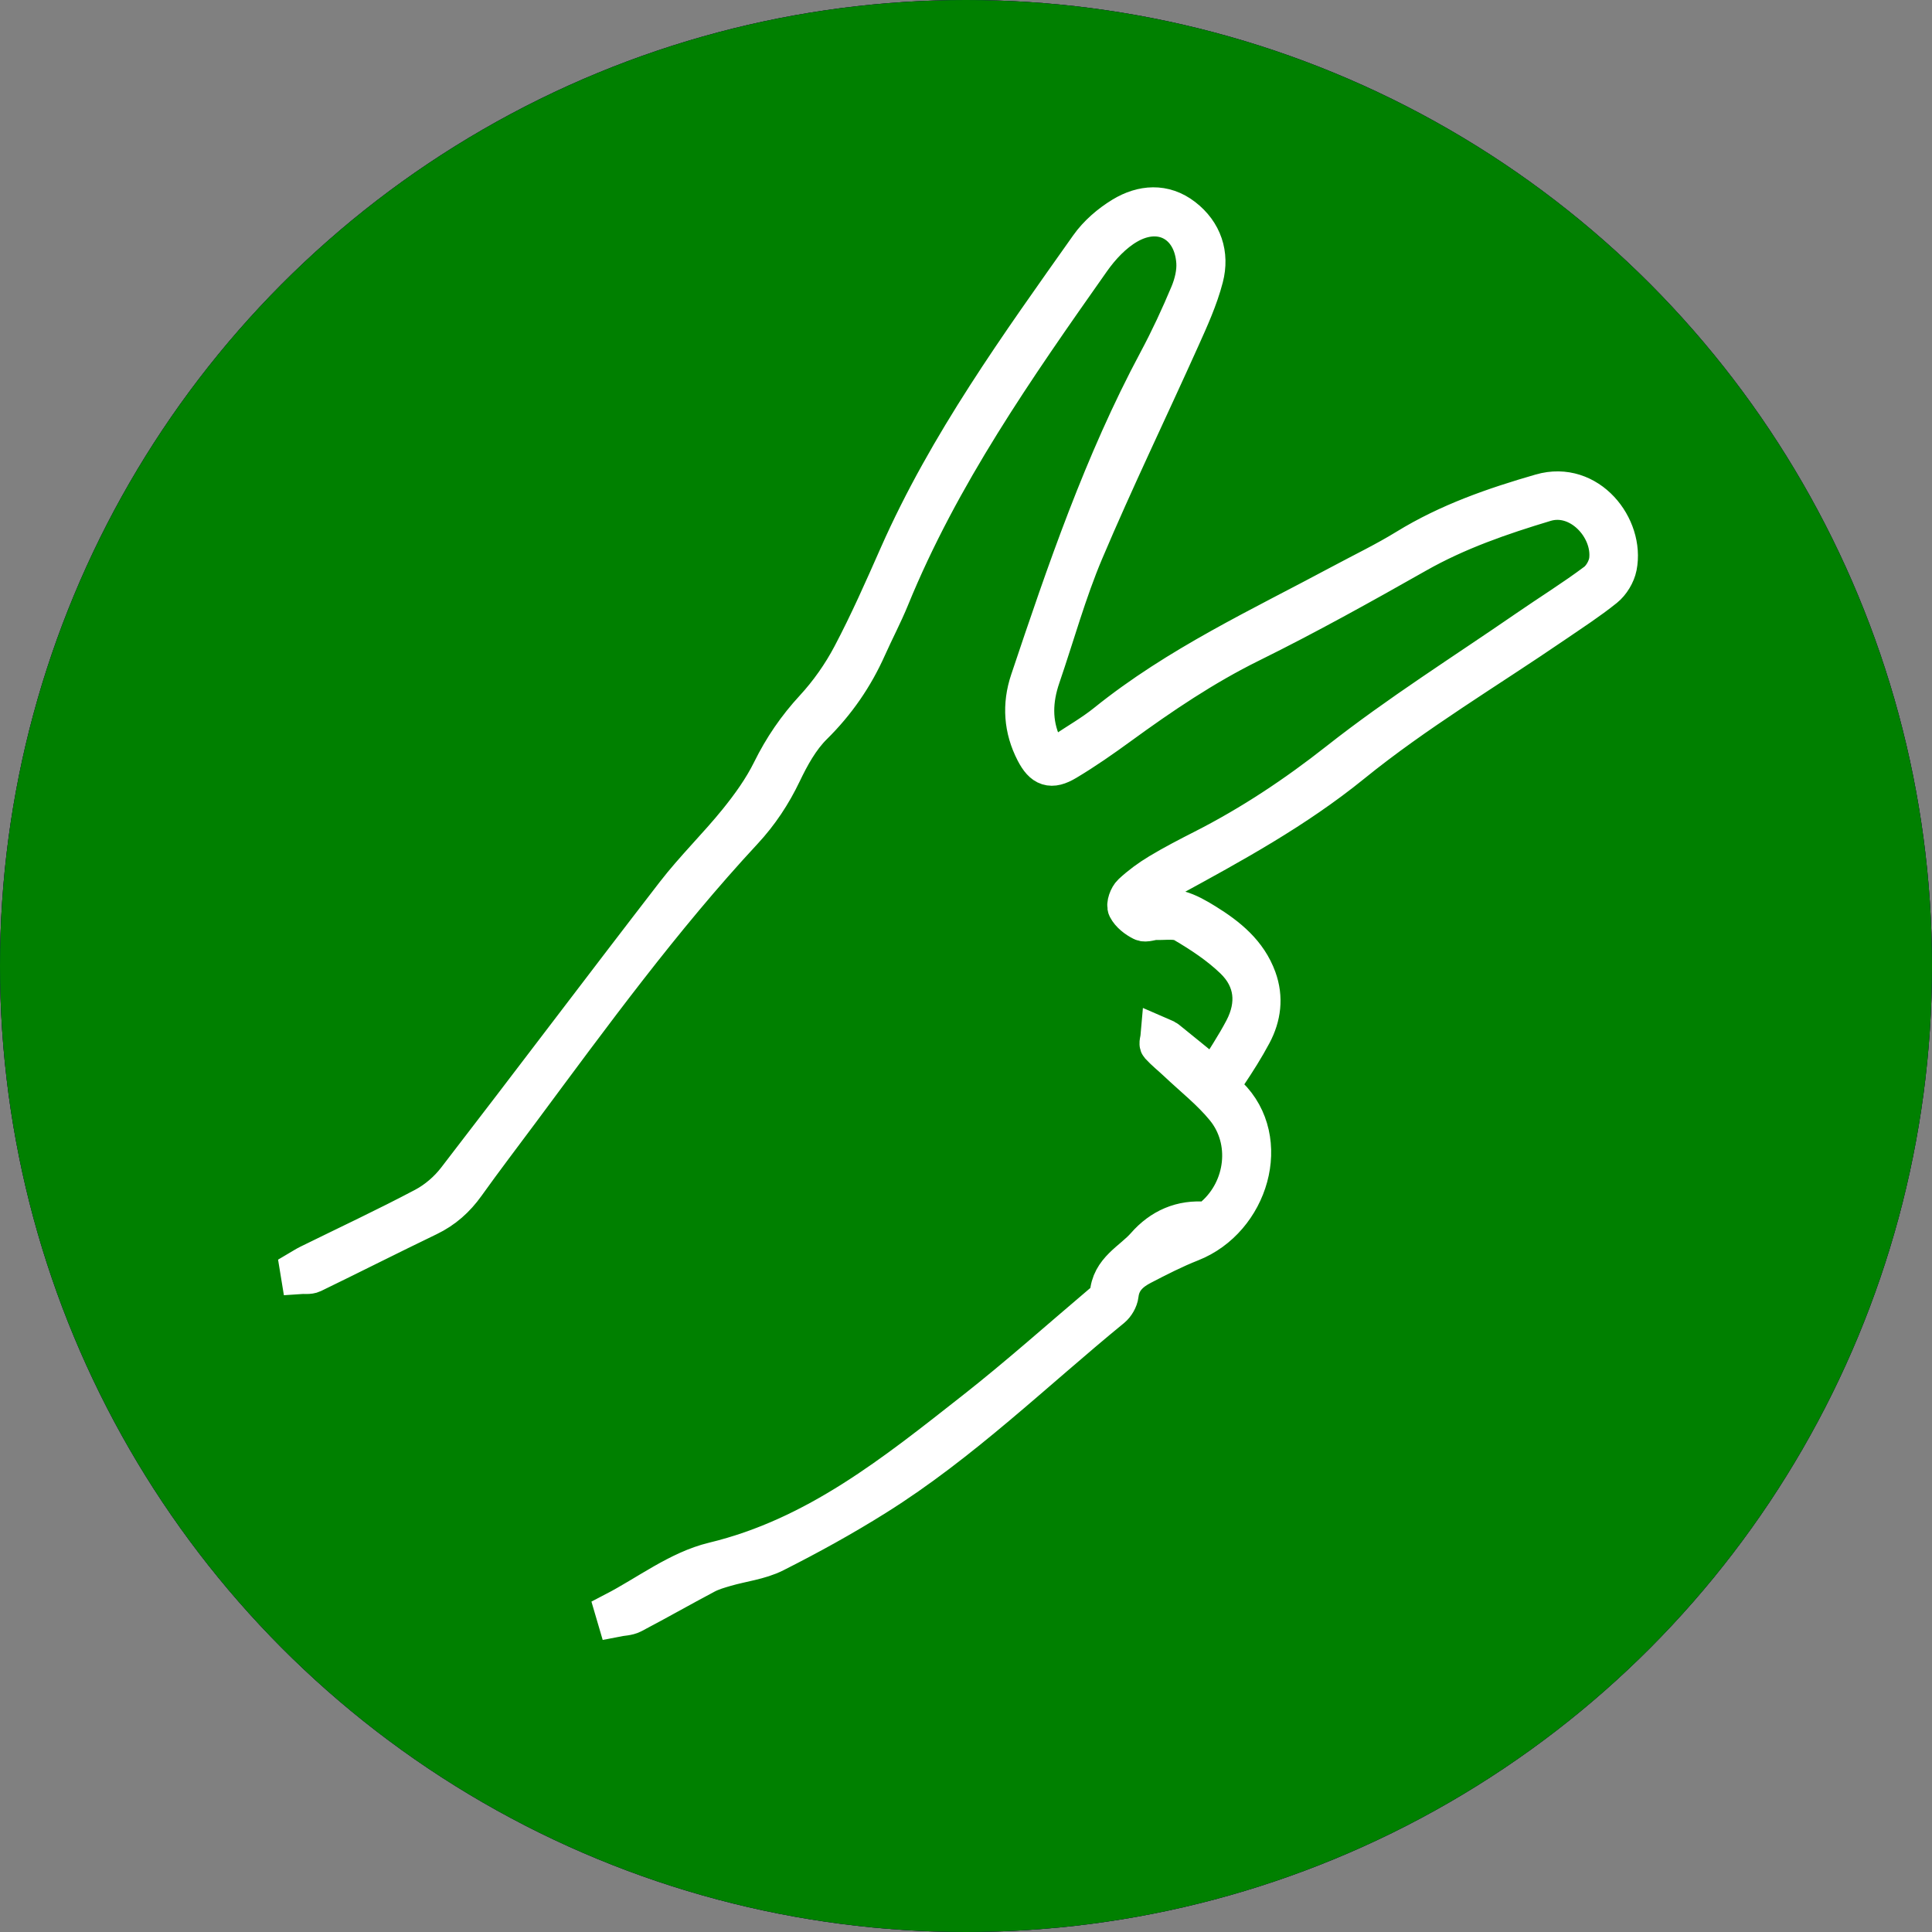 <?xml version="1.0" encoding="utf-8"?>
<svg viewBox="0 0 124 124" xmlns="http://www.w3.org/2000/svg">
  <rect x="0" y="0" width="124" height="124" fill="#808080" stroke="none"/>
  <g id="svg-rock" style="">
    <title>Rock Hand</title>
    <circle fill="#800000" cx="62" cy="62" r="62"/>
    <path d="M 35.285 106.183 C 35.315 106.317 35.345 106.452 35.375 106.586 C 35.714 106.498 36.103 106.489 36.384 106.311 C 40.523 103.675 44.742 101.208 49.351 99.449 C 52.662 98.184 56.017 97.031 59.042 95.08 C 61.143 93.725 63.372 92.533 65.641 91.479 C 68.851 89.988 71.748 88.096 74.217 85.566 C 77.933 81.758 82.023 78.398 86.326 75.279 C 87.935 74.113 89.433 72.79 90.943 71.492 C 91.296 71.19 91.489 70.703 91.753 70.299 C 92.345 69.39 92.774 68.298 93.558 67.607 C 95.368 66.008 95.788 64.11 95.317 61.878 C 94.924 60.023 94.482 58.176 94.133 56.313 C 93.628 53.608 92.884 51.002 91.237 48.746 C 90.676 47.977 90.382 47.191 90.387 46.209 C 90.392 45.575 90.114 44.887 89.798 44.312 C 88.288 41.558 86.448 39.033 84.22 36.815 C 83.782 36.378 83.748 36.036 83.848 35.468 C 84.008 34.556 84.304 33.492 83.996 32.707 C 82.993 30.146 81.278 28.229 78.39 27.657 C 75.403 27.066 72.415 27.232 69.417 27.508 C 69.049 27.542 68.579 27.516 68.301 27.316 C 67.22 26.54 66.046 26.51 64.873 26.867 C 62.127 27.701 59.769 29.217 57.706 31.199 C 57.51 31.388 57.315 31.606 57.197 31.847 C 55.759 34.788 53.478 37.087 51.331 39.474 C 47.685 43.525 45.228 48.168 43.998 53.475 C 43.307 56.457 42.59 59.433 41.844 62.402 C 41.629 63.256 41.447 64.197 40.951 64.885 C 38.81 67.865 36.094 70.129 32.475 71.143 C 30.651 71.655 28.779 72.048 27.017 72.725 C 22.875 74.316 18.784 76.038 14.682 77.732 C 14.465 77.822 14.34 78.135 14.172 78.344 C 14.252 78.417 14.331 78.49 14.41 78.562 C 14.689 78.455 14.972 78.355 15.247 78.24 C 17.93 77.116 20.585 75.924 23.298 74.882 C 25.95 73.864 28.605 72.762 31.358 72.126 C 35.233 71.231 38.24 69.151 40.742 66.225 C 41.394 65.461 41.876 64.472 42.18 63.506 C 42.732 61.759 43.079 59.947 43.534 58.168 C 44.231 55.442 44.801 52.673 45.69 50.011 C 47.141 45.671 49.754 42.02 52.856 38.679 C 54.249 37.18 55.712 35.649 56.685 33.879 C 58.592 30.409 61.66 28.675 65.167 27.447 C 66.121 27.113 67.076 27.237 67.974 27.843 C 68.339 28.09 68.878 28.188 69.333 28.175 C 71.444 28.119 73.556 27.888 75.662 27.933 C 78.6 27.996 81.164 28.854 82.828 31.612 C 83.73 33.108 83.707 34.464 83.004 35.974 C 81.701 35.448 80.355 35.14 79.384 33.945 C 78.963 33.425 78.065 33.066 77.368 33.042 C 75.88 32.99 74.383 33.196 72.89 33.312 C 72.31 33.357 71.734 33.441 71.156 33.506 C 71.151 33.618 71.147 33.73 71.142 33.842 C 71.49 33.889 71.842 33.999 72.183 33.97 C 73.525 33.851 74.861 33.669 76.203 33.546 C 77.778 33.402 79.013 33.984 79.853 35.355 C 80.19 35.903 80.547 36.438 80.915 36.965 C 81.177 37.341 81.441 37.726 81.768 38.041 C 81.918 38.186 82.221 38.171 82.455 38.229 C 82.373 38.032 82.323 37.813 82.204 37.641 C 81.843 37.119 81.455 36.614 81.077 36.102 C 81.145 36.026 81.214 35.949 81.282 35.873 C 82.106 36.314 83.086 36.597 83.725 37.226 C 86.01 39.469 87.89 42.046 89.377 44.888 C 89.639 45.388 89.69 45.997 89.839 46.556 C 89.713 46.625 89.587 46.696 89.462 46.765 C 88.778 45.944 87.945 45.203 87.446 44.284 C 86.691 42.891 85.649 42.113 84.105 41.861 C 82.873 41.659 81.661 41.334 80.437 41.075 C 80.334 41.053 80.215 41.11 79.814 41.185 C 80.227 41.494 80.431 41.752 80.683 41.814 C 81.632 42.046 82.589 42.293 83.558 42.389 C 85.289 42.56 86.458 43.377 87.1 45.007 C 87.424 45.83 87.841 46.62 88.261 47.402 C 88.413 47.685 88.695 47.899 88.916 48.145 C 89.001 48.093 89.086 48.041 89.17 47.991 C 89.024 47.616 88.879 47.242 88.71 46.81 C 90.49 48.223 92.708 52.035 92.784 53.86 C 92.558 53.495 92.386 53.215 92.212 52.935 C 92.105 52.968 91.997 53.001 91.889 53.034 C 91.981 53.394 91.98 53.82 92.18 54.104 C 93.232 55.592 93.808 57.168 93.409 59.02 C 93.29 59.569 93.428 60.011 94.182 59.62 C 94.355 60.398 94.496 61.088 94.662 61.77 C 95.202 63.994 94.752 65.862 92.888 67.356 C 92.29 67.835 91.706 68.533 91.492 69.244 C 91.119 70.479 90.343 71.306 89.411 72.068 C 88.628 72.709 87.863 73.375 87.043 73.964 C 82.079 77.529 77.369 81.388 73.084 85.761 C 71.207 87.677 68.986 89.14 66.563 90.326 C 64.038 91.561 61.592 92.961 59.095 94.256 C 56.926 95.38 54.757 96.507 52.543 97.536 C 51.103 98.206 49.585 98.709 48.099 99.279 C 43.532 101.03 39.461 103.701 35.285 106.183 Z" style="stroke: rgb(255, 255, 255); stroke-width: 2.5px;"/>
  </g>
  <g id="svg-paper" style="">
    <title>Paper Hand</title>
    <circle fill="#000080" cx="62" cy="62" r="62"/>
    <path d="M 91.381 24.885 C 91.283 24.085 91.366 23.245 91.068 22.576 C 90.042 20.279 87.994 19.591 85.44 20.625 C 82.486 21.822 79.855 23.598 77.432 25.616 C 73.715 28.71 70.153 31.99 66.498 35.16 C 65.106 36.368 63.642 37.49 62.154 38.696 C 61.912 36.831 61.061 36.123 59.316 36.467 C 58.129 36.701 56.995 37.204 55.838 37.592 C 53.814 38.271 51.834 39.208 49.755 39.571 C 47.228 40.013 45.436 41.179 44.059 43.291 C 41.508 47.204 38.502 50.765 35.355 54.21 C 34.957 54.646 34.642 55.21 34.447 55.771 C 33.14 59.529 31.838 63.29 30.609 67.074 C 29.556 70.316 27.899 73.402 27.99 76.959 C 27.998 77.242 27.61 77.645 27.306 77.807 C 25.689 78.677 24.035 79.477 22.408 80.33 C 22.192 80.443 22.058 80.714 21.887 80.911 C 22.145 80.912 22.448 81.003 22.655 80.9 C 24.221 80.13 25.749 79.279 27.33 78.544 C 28.212 78.134 28.633 77.571 28.684 76.587 C 28.745 75.432 28.775 74.223 29.133 73.143 C 31.044 67.393 33.05 61.673 35.037 55.948 C 35.174 55.553 35.356 55.134 35.635 54.834 C 39.121 51.071 42.304 47.066 45.193 42.83 C 46.13 41.457 47.353 40.65 49.011 40.403 C 51.633 40.011 54.11 39.156 56.501 37.996 C 57.447 37.537 58.516 37.285 59.555 37.071 C 60.197 36.94 60.957 36.945 61.331 37.685 C 61.73 38.477 61.487 39.287 60.738 39.923 C 60.364 40.241 60.009 40.586 59.608 40.865 C 55.236 43.912 50.821 46.9 46.49 50.005 C 43.355 52.252 40.326 54.646 37.261 56.99 C 37.012 57.18 36.852 57.485 36.651 57.736 C 36.724 57.812 36.798 57.888 36.873 57.964 C 37.102 57.819 37.349 57.696 37.555 57.524 C 38.167 57.013 38.723 56.427 39.37 55.969 C 43.623 52.965 47.834 49.897 52.173 47.023 C 57.839 43.272 63.02 38.926 68.136 34.487 C 69.869 32.983 71.613 31.489 73.353 29.992 C 74.421 29.074 75.53 28.199 76.554 27.234 C 78.963 24.965 81.705 23.187 84.623 21.67 C 85.345 21.295 86.159 21.07 86.955 20.868 C 88.133 20.569 89.119 20.961 89.917 21.869 C 90.74 22.807 91.054 23.842 90.409 24.984 C 90.1 25.53 89.727 26.075 89.271 26.499 C 83.629 31.73 77.723 36.67 72.424 42.276 C 70.478 44.334 68.177 46.057 66.046 47.941 C 65.901 48.069 65.817 48.265 65.703 48.43 C 65.769 48.501 65.836 48.572 65.902 48.642 C 66.254 48.451 66.656 48.317 66.948 48.059 C 68.989 46.254 71.126 44.538 73.01 42.579 C 79.739 35.584 87.066 29.256 94.481 23.021 C 95.393 22.254 96.472 21.924 97.623 21.895 C 99.903 21.837 101.466 24.555 100.406 26.814 C 99.997 27.686 99.381 28.484 98.749 29.223 C 96.979 31.293 95.165 33.324 93.348 35.351 C 88.172 41.123 83.126 47.02 77.093 51.959 C 76.229 52.666 75.557 53.615 74.832 54.483 C 74.622 54.735 74.54 55.094 74.399 55.404 C 74.477 55.464 74.556 55.525 74.634 55.585 C 74.804 55.439 74.993 55.31 75.14 55.144 C 76.049 54.116 76.817 52.913 77.874 52.073 C 82.175 48.661 85.783 44.562 89.498 40.573 C 92.172 37.702 94.705 34.7 97.311 31.766 C 98.151 30.821 99.169 30.6 100.198 31.09 C 102.068 31.981 102.874 34.797 101.734 36.516 C 98.908 40.779 96.088 45.036 92.951 49.093 C 90.389 52.406 87.726 55.572 84.587 58.347 C 83.582 59.236 82.626 60.221 81.829 61.297 C 80.537 63.041 79.387 64.891 78.202 66.713 C 78.087 66.891 78.149 67.184 78.129 67.423 C 78.328 67.282 78.572 67.176 78.717 66.992 C 78.942 66.705 79.097 66.364 79.283 66.048 C 80.867 63.37 82.757 60.948 84.982 58.754 C 88.602 55.187 92.122 51.518 95.68 47.888 C 96.259 47.298 96.772 46.634 97.397 46.098 C 98.338 45.29 99.679 45.361 100.244 46.241 C 100.831 47.156 101.322 48.199 100.934 49.278 C 100.412 50.736 99.812 52.192 99.036 53.527 C 96.649 57.633 93.427 61.112 90.349 64.686 C 86.69 68.936 82.87 73.047 80.102 77.989 C 79.587 78.909 78.866 79.766 78.077 80.471 C 73.368 84.677 68.675 88.906 63.851 92.981 C 59.176 96.93 54.177 100.398 48.275 102.357 C 46.954 102.796 45.717 103.489 44.442 104.064 C 44.469 104.178 44.498 104.292 44.526 104.405 C 44.912 104.342 45.329 104.351 45.679 104.202 C 47.229 103.545 48.72 102.735 50.303 102.179 C 53.788 100.953 56.869 99.04 59.823 96.882 C 65.7 92.587 71.094 87.72 76.498 82.86 C 78.831 80.761 80.707 78.363 82.349 75.709 C 83.504 73.841 84.848 72.074 86.249 70.379 C 88.69 67.425 91.249 64.57 93.741 61.659 C 96.315 58.652 98.818 55.586 100.595 52.017 C 101.028 51.148 101.368 50.21 101.59 49.266 C 101.937 47.785 101.028 45.69 99.93 45.16 C 98.755 44.593 97.42 45.047 96.134 46.452 C 95.692 46.936 95.253 47.424 94.813 47.91 C 94.746 47.726 94.792 47.629 94.852 47.541 C 97.311 43.994 99.763 40.442 102.234 36.903 C 102.952 35.875 103.169 34.795 102.771 33.597 C 102.143 31.702 101.104 30.274 98.782 30.195 C 99.044 29.882 99.264 29.673 99.42 29.424 C 100.015 28.469 100.781 27.567 101.132 26.527 C 102.172 23.442 99.699 20.707 96.549 21.455 C 95.552 21.691 94.608 22.299 93.739 22.885 C 92.863 23.477 92.111 24.254 91.381 24.885 Z" style="stroke: rgb(255, 255, 255); stroke-width: 2.5px;"/>
  </g>
  <g id="svg-scissors" style="">
    <title>Scissors Hand</title>
    <circle fill="#008000" cx="62" cy="62" r="62"/>
    <path d="M 39.451 103.428 C 39.488 103.553 39.525 103.678 39.562 103.805 C 39.909 103.736 40.294 103.743 40.594 103.586 C 42.166 102.76 43.709 101.881 45.279 101.049 C 45.678 100.837 46.127 100.707 46.565 100.58 C 47.614 100.274 48.751 100.154 49.708 99.672 C 51.919 98.558 54.097 97.356 56.194 96.041 C 61.703 92.591 66.347 88.042 71.35 83.949 C 71.588 83.754 71.795 83.399 71.829 83.097 C 71.936 82.152 72.533 81.616 73.287 81.225 C 74.319 80.69 75.359 80.156 76.438 79.731 C 80.178 78.258 81.724 73.149 78.842 70.335 C 78.382 69.886 78.455 69.455 78.792 68.95 C 79.354 68.111 79.897 67.255 80.372 66.365 C 80.972 65.239 81.125 64.033 80.681 62.809 C 80.083 61.159 78.793 60.123 77.369 59.24 C 76.265 58.556 75.131 57.949 73.746 58.527 C 73.564 58.603 73.237 58.33 72.978 58.218 C 73.084 57.988 73.132 57.681 73.311 57.543 C 73.865 57.113 74.442 56.698 75.057 56.363 C 79.113 54.151 83.129 51.961 86.774 49.005 C 90.852 45.696 95.417 42.986 99.766 40.01 C 100.853 39.266 101.963 38.549 102.987 37.725 C 103.38 37.409 103.714 36.859 103.811 36.364 C 104.308 33.843 101.949 30.781 98.911 31.657 C 95.899 32.526 92.965 33.543 90.273 35.199 C 88.919 36.031 87.48 36.723 86.078 37.475 C 80.928 40.238 75.601 42.702 71.005 46.406 C 70.15 47.095 69.183 47.645 68.267 48.259 C 67.628 48.687 67.195 48.494 66.893 47.825 C 66.239 46.374 66.299 44.915 66.804 43.44 C 67.727 40.748 68.483 37.986 69.59 35.373 C 71.536 30.782 73.708 26.288 75.753 21.739 C 76.328 20.459 76.921 19.163 77.271 17.813 C 77.658 16.32 77.2 14.921 75.944 13.953 C 74.71 13 73.31 13.117 72.057 13.875 C 71.241 14.37 70.451 15.048 69.903 15.824 C 65.411 22.177 60.842 28.487 57.673 35.659 C 56.721 37.815 55.767 39.978 54.668 42.06 C 54.022 43.287 53.196 44.462 52.256 45.481 C 51.138 46.693 50.249 47.994 49.52 49.47 C 48.947 50.631 48.167 51.714 47.349 52.726 C 46.059 54.322 44.574 55.764 43.321 57.387 C 38.619 63.476 33.992 69.624 29.293 75.716 C 28.753 76.416 28.015 77.051 27.235 77.464 C 24.801 78.753 22.302 79.92 19.831 81.137 C 19.62 81.241 19.423 81.371 19.22 81.49 C 19.237 81.594 19.253 81.698 19.27 81.802 C 19.536 81.783 19.839 81.842 20.062 81.734 C 22.541 80.531 25 79.284 27.482 78.088 C 28.479 77.608 29.248 76.921 29.888 76.025 C 31.028 74.429 32.22 72.87 33.39 71.295 C 37.959 65.141 42.474 58.943 47.701 53.316 C 48.739 52.198 49.542 50.982 50.2 49.609 C 50.721 48.52 51.339 47.394 52.184 46.56 C 53.677 45.086 54.816 43.43 55.661 41.535 C 56.135 40.473 56.682 39.441 57.122 38.366 C 60.337 30.497 65.168 23.589 70.021 16.699 C 70.639 15.821 71.446 14.957 72.363 14.428 C 74.517 13.184 76.575 14.34 76.746 16.813 C 76.792 17.487 76.611 18.23 76.347 18.863 C 75.733 20.329 75.061 21.777 74.311 23.178 C 70.812 29.714 68.431 36.696 66.086 43.692 C 65.566 45.242 65.672 46.784 66.427 48.243 C 66.948 49.249 67.459 49.436 68.432 48.856 C 69.614 48.152 70.747 47.359 71.86 46.548 C 74.537 44.598 77.261 42.756 80.252 41.279 C 83.872 39.491 87.407 37.523 90.922 35.531 C 93.532 34.052 96.315 33.092 99.167 32.233 C 101.366 31.571 103.476 33.833 103.244 35.934 C 103.188 36.446 102.845 37.066 102.435 37.373 C 101.016 38.438 99.501 39.375 98.039 40.384 C 93.978 43.185 89.785 45.818 85.919 48.865 C 83.174 51.028 80.327 52.922 77.233 54.495 C 76.278 54.981 75.324 55.474 74.406 56.026 C 73.781 56.401 73.18 56.842 72.648 57.339 C 72.427 57.545 72.238 58.064 72.348 58.281 C 72.534 58.644 72.934 58.951 73.314 59.141 C 73.543 59.256 73.907 59.069 74.209 59.079 C 74.802 59.098 75.505 58.97 75.965 59.24 C 77.113 59.914 78.255 60.667 79.207 61.588 C 80.515 62.853 80.671 64.455 79.826 66.068 C 79.277 67.117 78.608 68.104 77.932 69.217 C 76.863 68.345 75.88 67.538 74.889 66.742 C 74.768 66.644 74.597 66.607 74.45 66.542 C 74.434 66.729 74.333 66.995 74.419 67.089 C 74.764 67.469 75.173 67.79 75.547 68.144 C 76.584 69.126 77.729 70.022 78.623 71.12 C 80.311 73.191 79.94 76.293 77.934 78.056 C 77.778 78.194 77.572 78.398 77.407 78.383 C 75.826 78.232 74.523 78.824 73.522 79.969 C 72.67 80.944 71.27 81.529 71.193 83.107 C 71.183 83.319 70.88 83.542 70.673 83.716 C 67.984 85.995 65.349 88.346 62.578 90.524 C 57.458 94.546 52.407 98.636 45.805 100.228 C 43.559 100.769 41.561 102.332 39.451 103.428 Z" style="stroke: rgb(255, 255, 255); stroke-width: 2.5px;"/>
  </g>
</svg>
